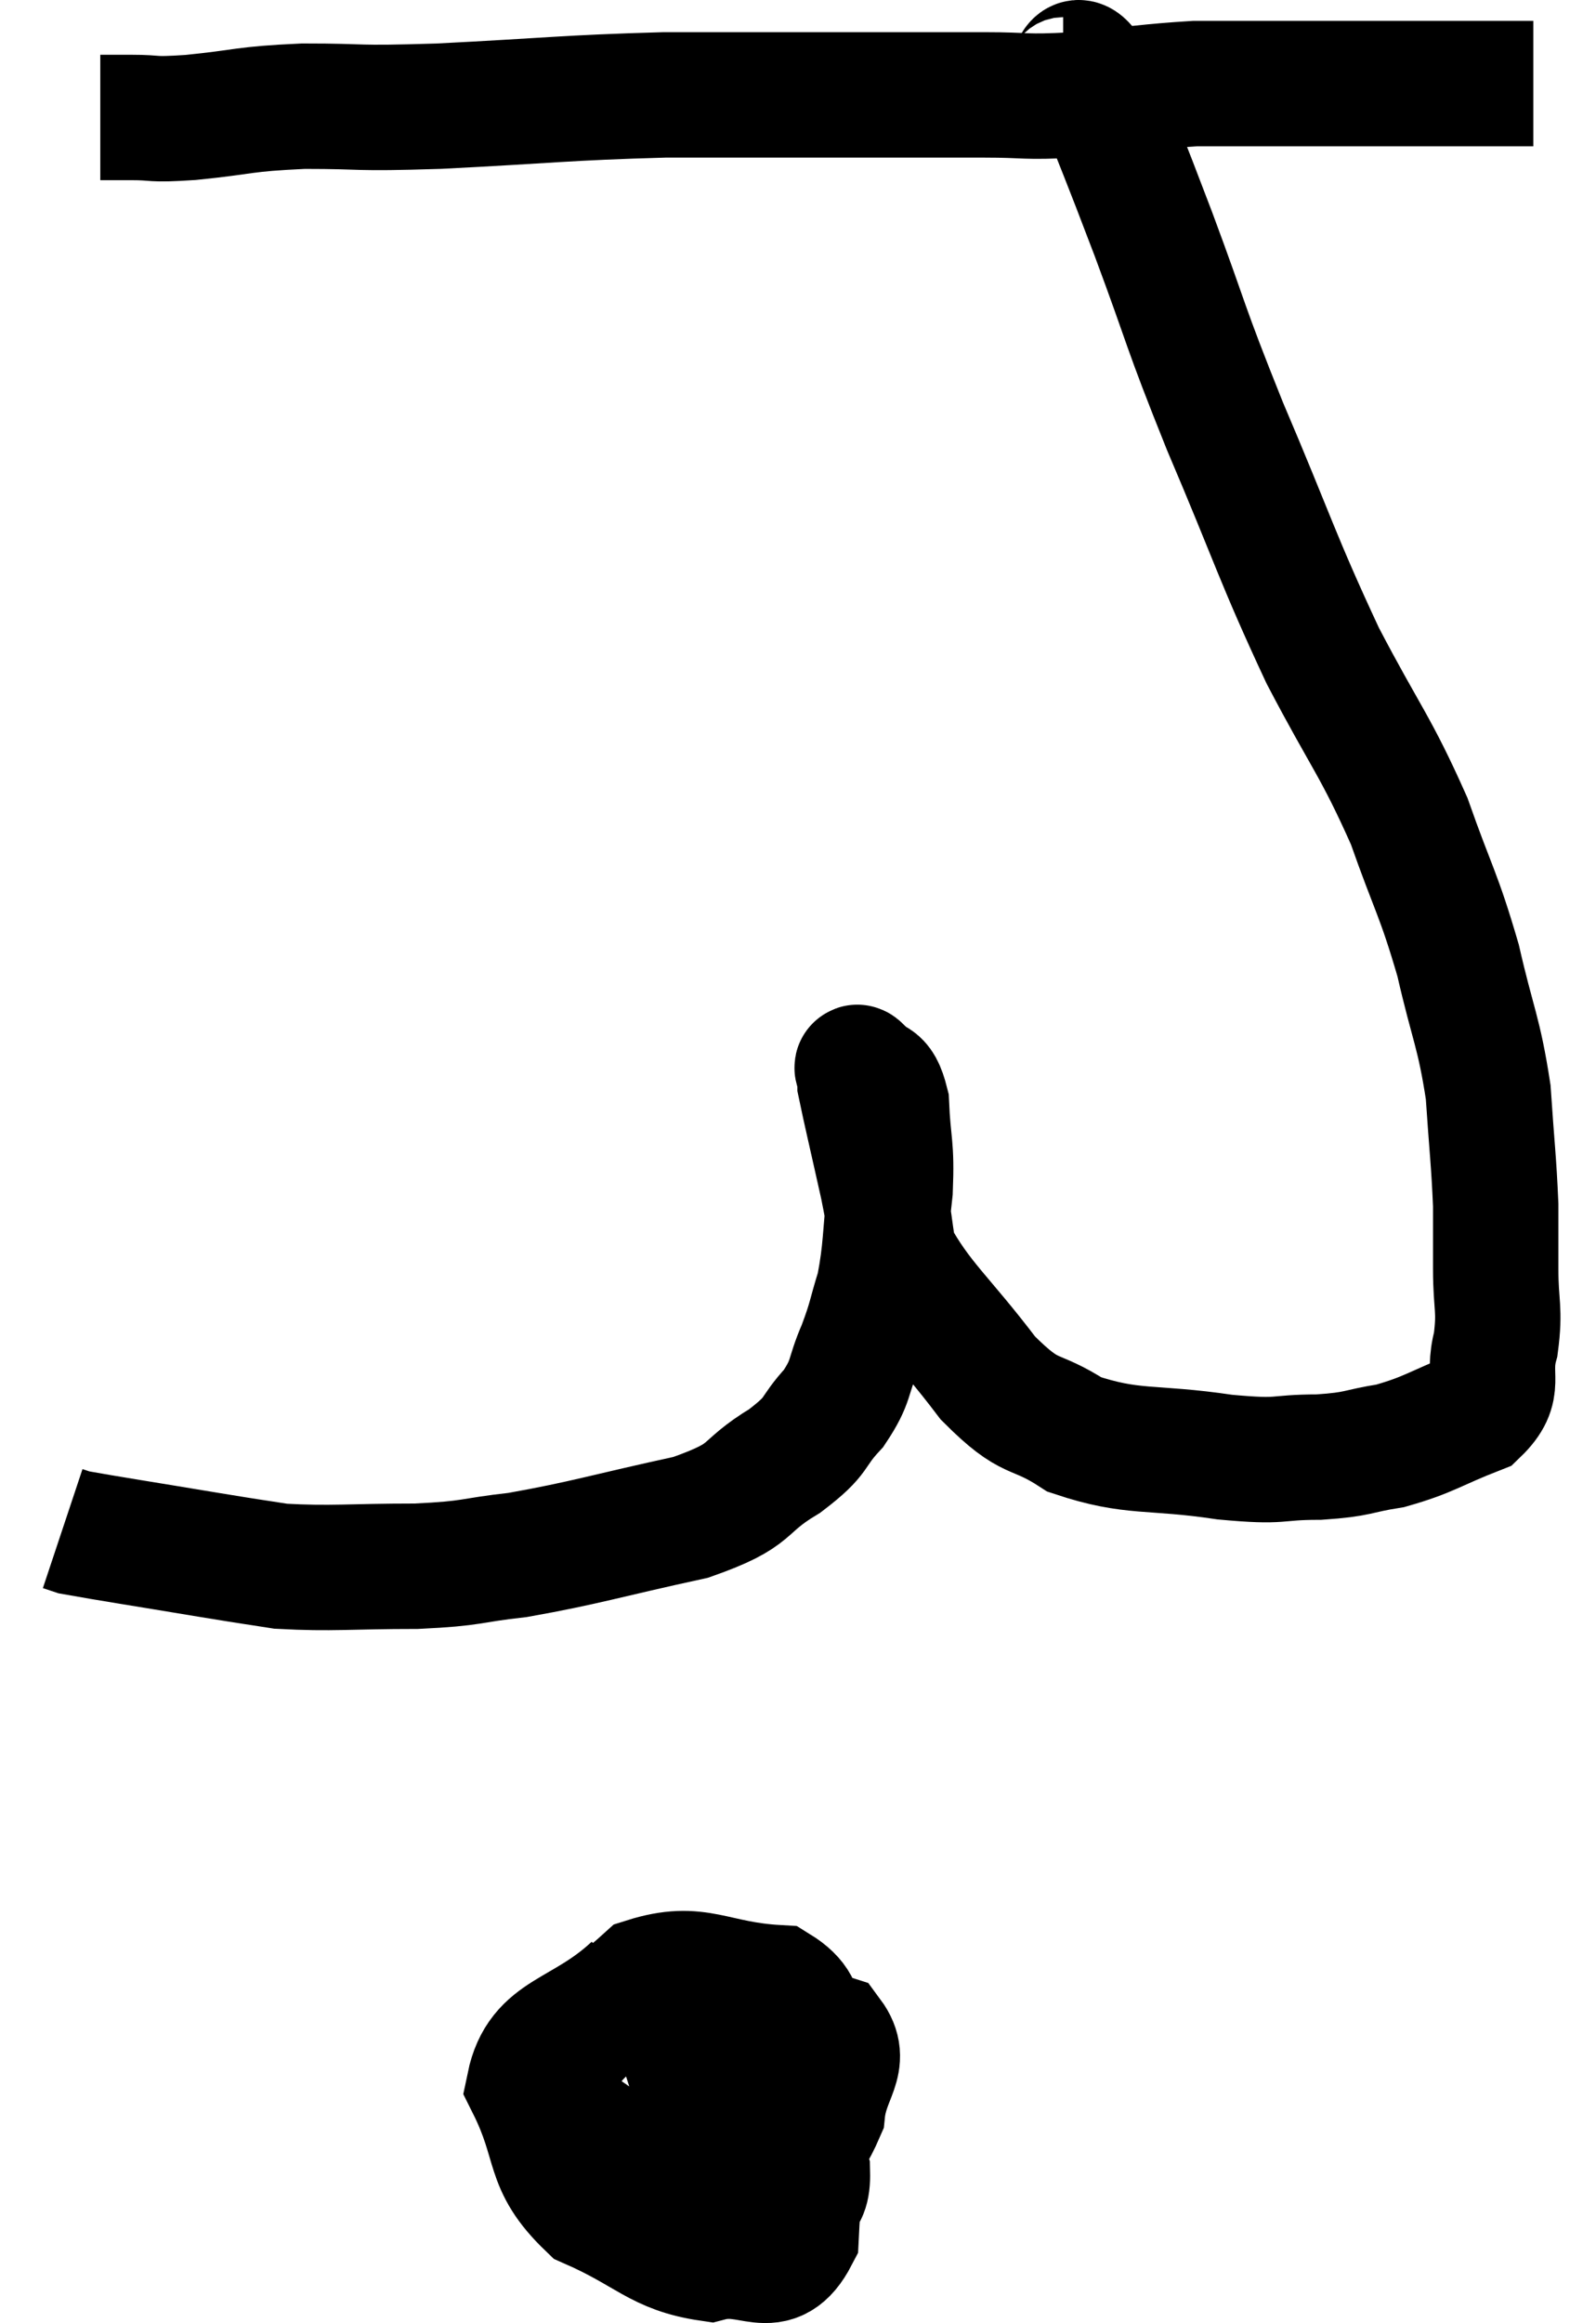 <svg xmlns="http://www.w3.org/2000/svg" viewBox="11.72 5.627 25.46 37.041" width="25.46" height="37.041"><path d="M 13.32 7.5 C 13.56 7.5, 13.44 7.5, 13.8 7.5 C 14.28 7.5, 14.07 7.545, 14.76 7.5 C 15.66 7.41, 15.57 7.365, 16.56 7.32 C 17.64 7.32, 17.28 7.365, 18.72 7.32 C 20.52 7.23, 20.715 7.185, 22.32 7.14 C 23.73 7.14, 23.865 7.14, 25.14 7.14 C 26.28 7.14, 26.49 7.14, 27.42 7.14 C 28.14 7.14, 28.02 7.185, 28.86 7.14 C 29.82 7.05, 30.045 7.005, 30.78 6.96 C 31.29 6.96, 31.26 6.96, 31.8 6.96 C 32.37 6.96, 32.655 6.96, 32.94 6.96 C 32.94 6.96, 32.94 6.96, 32.94 6.96 C 32.94 6.96, 32.865 6.96, 32.94 6.96 C 33.09 6.96, 32.97 6.96, 33.24 6.96 C 33.63 6.96, 33.72 6.96, 34.02 6.96 C 34.23 6.96, 34.14 6.96, 34.44 6.96 C 34.83 6.96, 34.83 6.96, 35.22 6.96 C 35.61 6.96, 35.76 6.96, 36 6.96 L 36.18 6.96" fill="none" stroke="black" stroke-width="2"></path><path d="M 28.68 6.9 C 28.92 6.9, 28.8 6.285, 29.16 6.9 C 29.64 8.13, 29.595 7.98, 30.12 9.36 C 30.69 10.89, 30.585 10.74, 31.26 12.42 C 32.04 14.25, 32.085 14.505, 32.82 16.08 C 33.51 17.4, 33.66 17.505, 34.2 18.72 C 34.59 19.83, 34.665 19.86, 34.98 20.94 C 35.22 21.99, 35.31 22.065, 35.46 23.04 C 35.52 23.94, 35.55 24.135, 35.58 24.84 C 35.58 25.35, 35.58 25.305, 35.58 25.86 C 35.58 26.46, 35.655 26.49, 35.58 27.06 C 35.43 27.6, 35.7 27.735, 35.28 28.14 C 34.59 28.41, 34.53 28.5, 33.9 28.68 C 33.33 28.77, 33.42 28.815, 32.76 28.86 C 32.01 28.86, 32.235 28.95, 31.26 28.86 C 30.06 28.68, 29.805 28.815, 28.86 28.5 C 28.17 28.05, 28.2 28.32, 27.48 27.6 C 26.73 26.61, 26.4 26.385, 25.98 25.62 C 25.89 25.08, 25.935 25.215, 25.8 24.54 C 25.62 23.73, 25.53 23.355, 25.44 22.92 C 25.44 22.86, 25.44 22.83, 25.44 22.8 C 25.44 22.8, 25.44 22.83, 25.44 22.8 C 25.44 22.74, 25.335 22.575, 25.44 22.68 C 25.65 22.95, 25.74 22.74, 25.86 23.22 C 25.89 23.91, 25.95 23.865, 25.92 24.6 C 25.83 25.38, 25.86 25.53, 25.74 26.16 C 25.59 26.64, 25.62 26.64, 25.44 27.12 C 25.23 27.6, 25.32 27.63, 25.02 28.08 C 24.63 28.5, 24.81 28.485, 24.24 28.92 C 23.49 29.37, 23.805 29.445, 22.74 29.82 C 21.36 30.12, 21.075 30.225, 19.98 30.42 C 19.17 30.51, 19.305 30.555, 18.36 30.6 C 17.28 30.6, 17.025 30.645, 16.2 30.6 C 15.63 30.51, 15.885 30.555, 15.06 30.42 C 13.98 30.24, 13.485 30.165, 12.9 30.06 C 12.81 30.03, 12.765 30.015, 12.72 30 L 12.72 30" fill="none" stroke="black" stroke-width="2"></path><path d="M 21.84 37.32 C 21 38.1, 20.34 38.01, 20.16 38.88 C 20.64 39.84, 20.4 40.11, 21.12 40.8 C 22.08 41.22, 22.215 41.52, 23.04 41.64 C 23.73 41.46, 24.045 42, 24.42 41.28 C 24.48 40.02, 24.615 39.75, 24.54 38.76 C 24.33 38.04, 24.75 37.71, 24.12 37.32 C 23.07 37.26, 22.875 36.93, 22.02 37.2 C 21.36 37.8, 21.045 37.86, 20.7 38.4 C 20.67 38.88, 20.235 38.865, 20.64 39.36 C 21.48 39.87, 21.525 40.035, 22.32 40.38 C 23.07 40.56, 23.19 41.01, 23.82 40.74 C 24.33 40.02, 24.555 39.96, 24.84 39.3 C 24.9 38.7, 25.26 38.505, 24.96 38.1 C 24.3 37.89, 24.195 37.56, 23.64 37.68 C 23.19 38.13, 22.83 37.875, 22.74 38.58 C 23.01 39.54, 22.935 39.915, 23.28 40.5 C 23.7 40.71, 23.79 40.98, 24.12 40.92 C 24.36 40.59, 24.615 40.83, 24.6 40.26 C 24.33 39.45, 24.435 39.225, 24.06 38.64 C 23.58 38.28, 23.715 37.98, 23.1 37.92 L 21.6 38.4" fill="none" stroke="black" stroke-width="2"></path></svg>